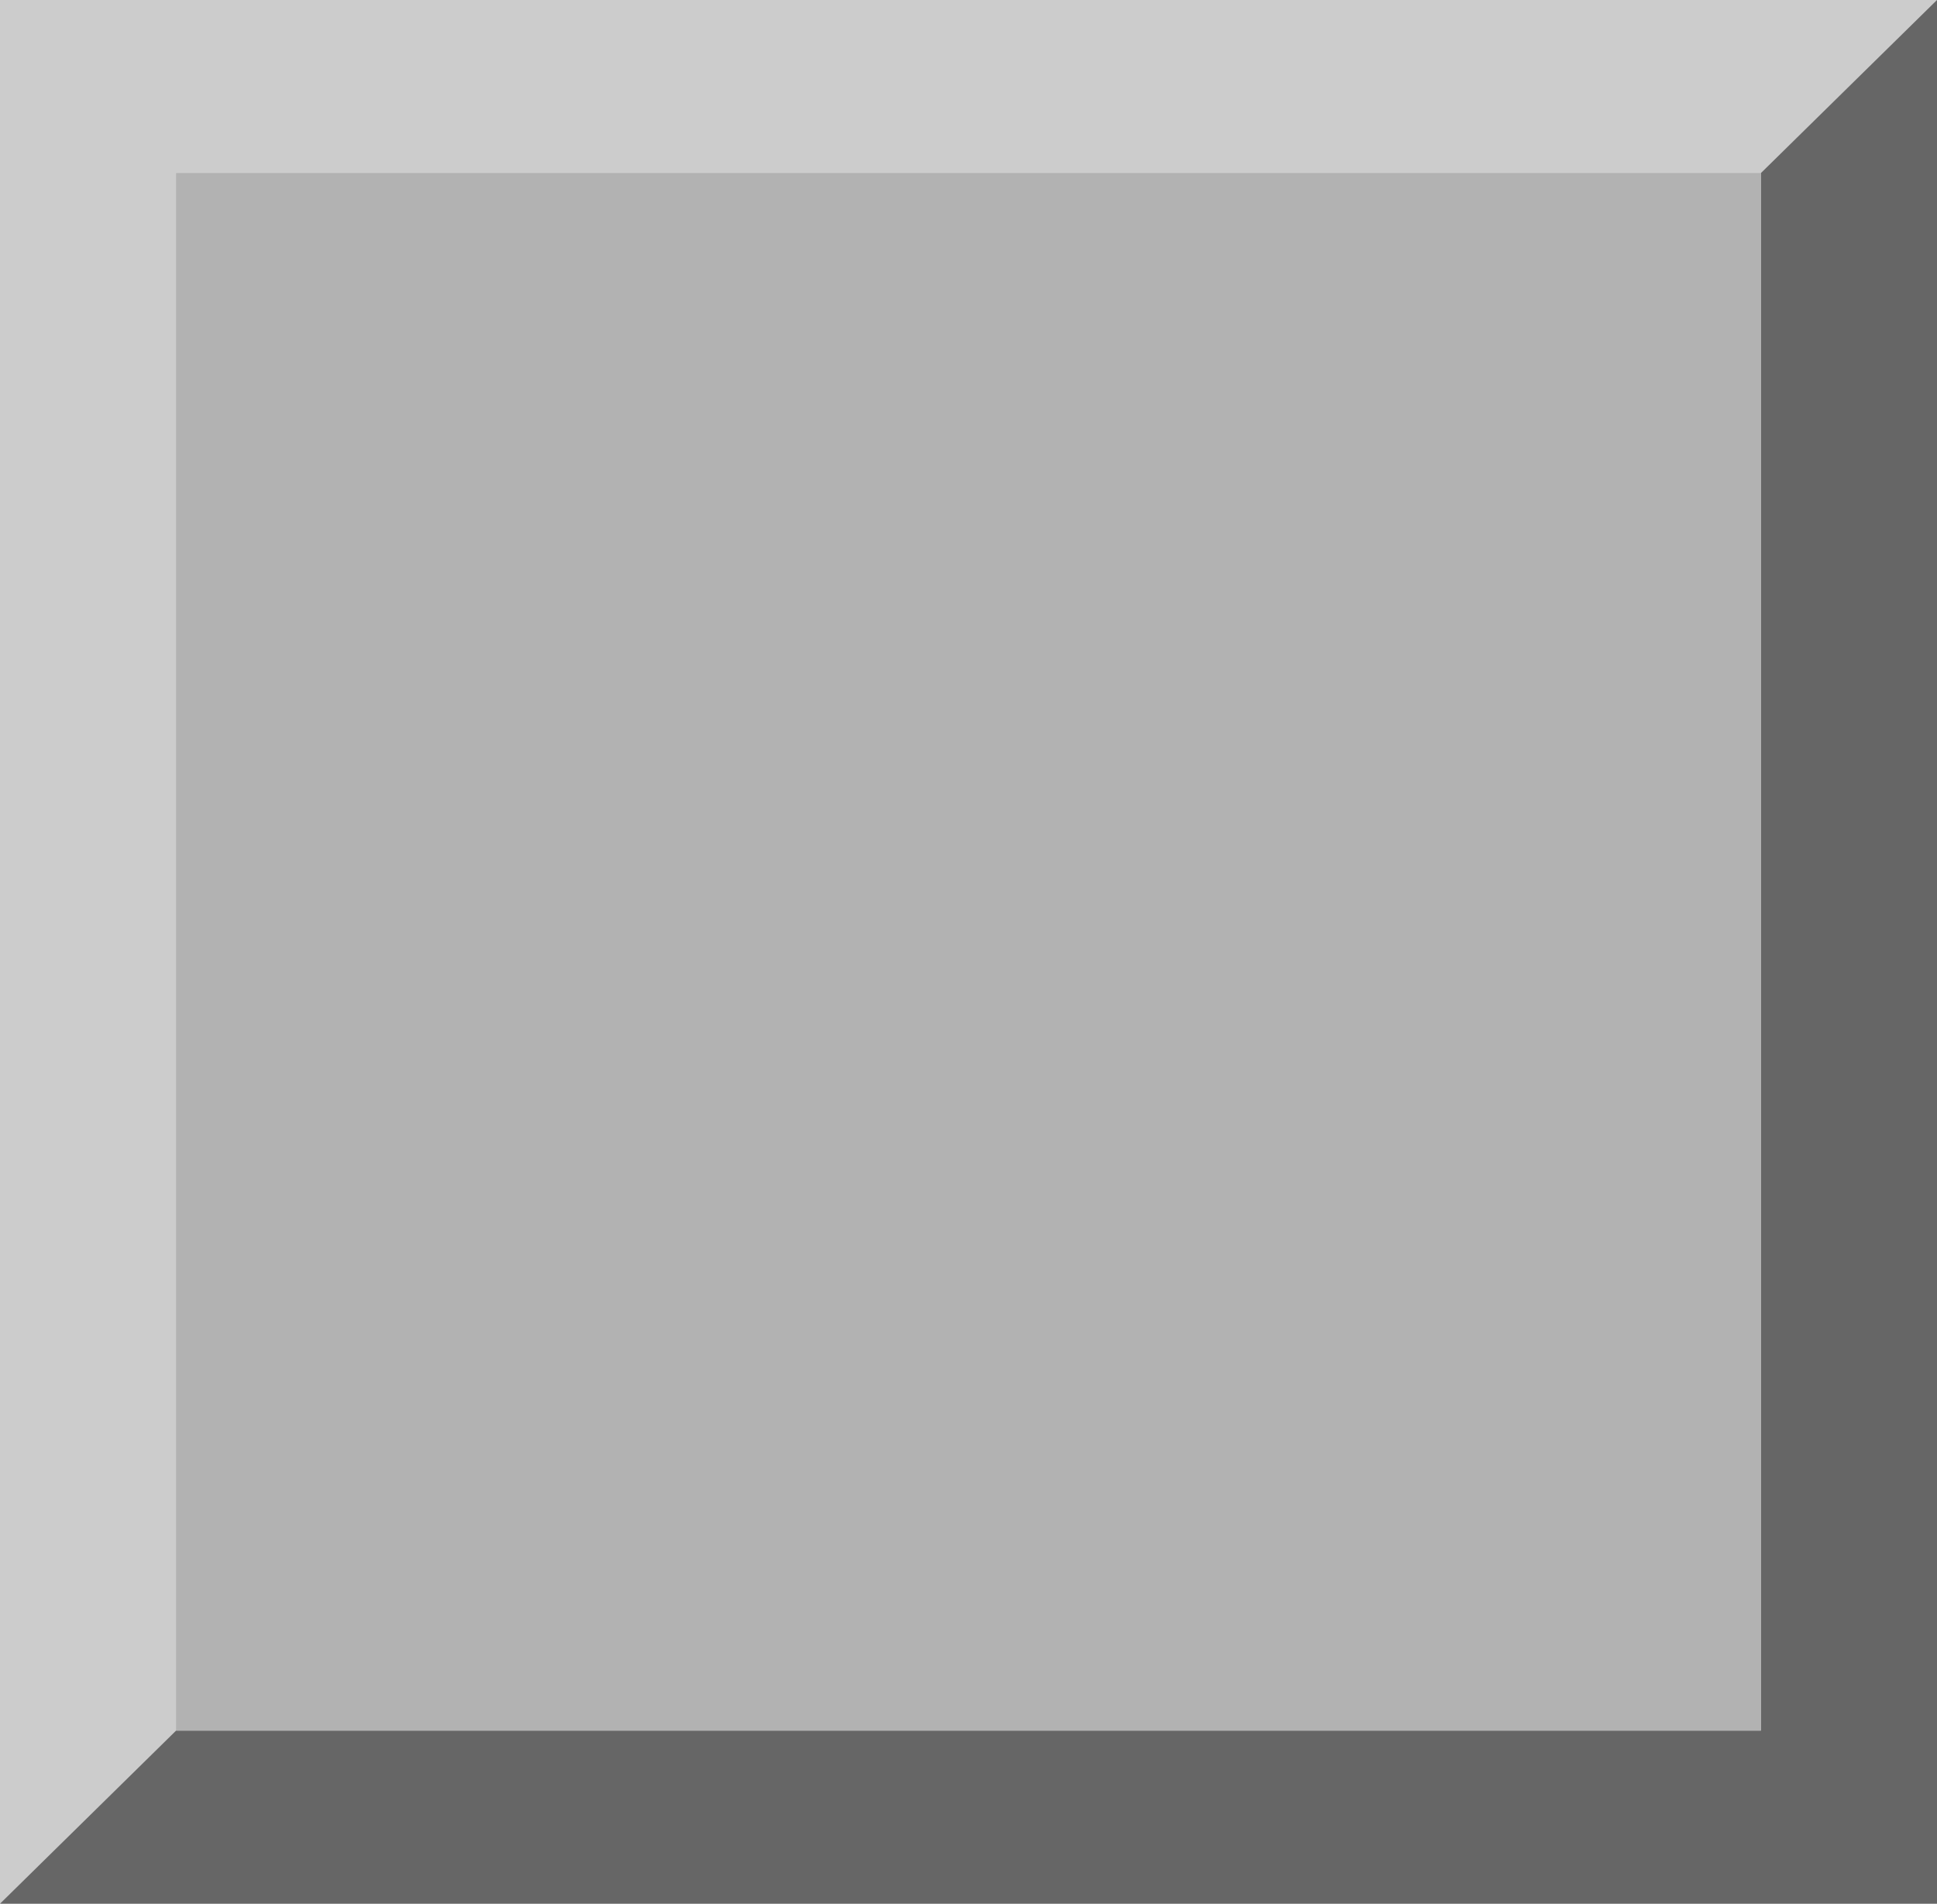 <?xml version="1.0" encoding="UTF-8" standalone="no"?>
<!-- Created with Inkscape (http://www.inkscape.org/) -->

<svg
   width="51.273mm"
   height="50.404mm"
   viewBox="0 0 51.273 50.404"
   version="1.1"
   id="svg5"
   xmlns="http://www.w3.org/2000/svg"
   xmlns:svg="http://www.w3.org/2000/svg">
  <defs
     id="defs2" />
  <rect
     style="fill:#cccccc;fill-opacity:1;stroke:none;stroke-width:5;stroke-linecap:round;stroke-dasharray:none;stroke-opacity:1"
     id="rect3"
     width="51.273"
     height="50.404"
     x="0"
     y="0" />
  <path
     id="rect1"
     style="fill:#666666;stroke-width:5;stroke-linecap:round;stroke-dasharray:none;stroke:none;stroke-opacity:1;fill-opacity:1"
     d="M 51.273 0 L 46.612 4.582 L 46.612 45.821 L 4.661 45.821 L 0 50.404 L 51.273 50.404 L 51.273 0 z " />
  <rect
     style="fill:#b2b2b2;fill-opacity:1;stroke:none;stroke-width:4.091;stroke-linecap:round;stroke-dasharray:none;stroke-opacity:1"
     id="rect2"
     width="41.95"
     height="41.239"
     x="4.661"
     y="4.582" />
</svg>
